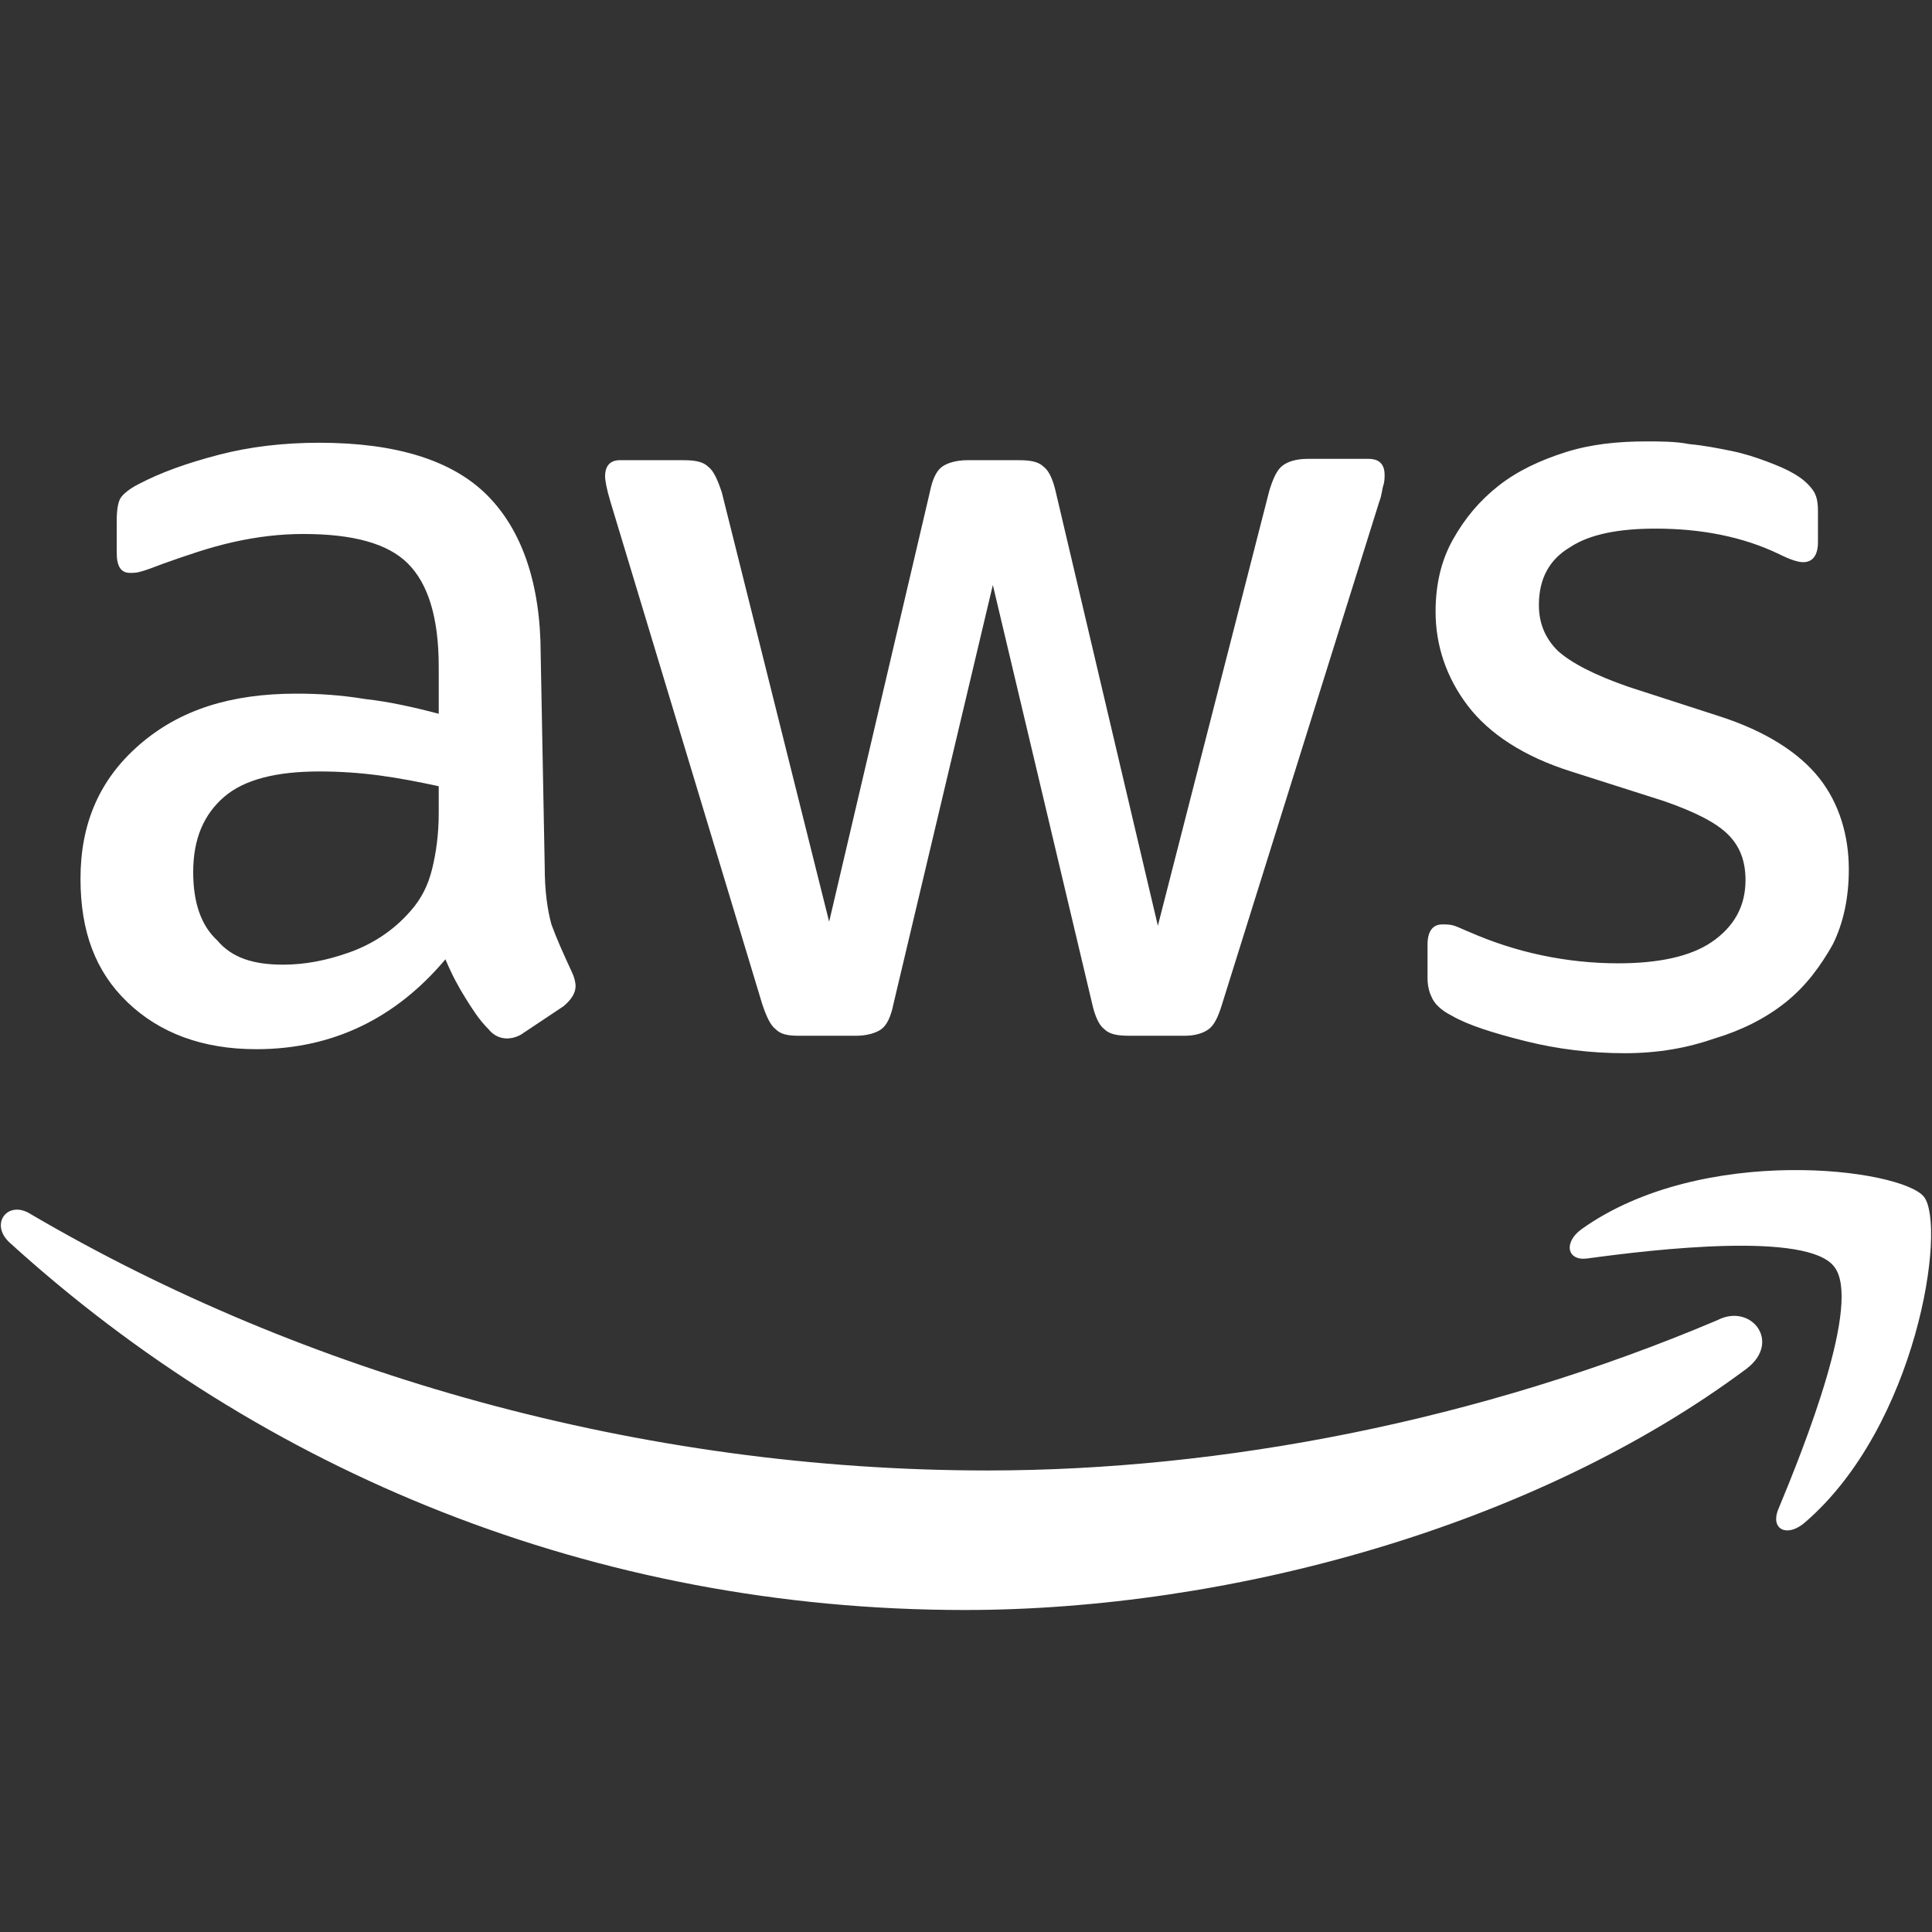 <?xml version="1.0" encoding="utf-8"?>
<!-- Generator: Adobe Illustrator 23.0.1, SVG Export Plug-In . SVG Version: 6.00 Build 0)  -->
<svg version="1.1" id="Camada_1" xmlns="http://www.w3.org/2000/svg" xmlns:xlink="http://www.w3.org/1999/xlink" x="0px" y="0px"
	 viewBox="0 0 144 144" style="enable-background:new 0 0 144 144;" xml:space="preserve">
<rect x="0" y="0" width="144" height="144" fill="#333333" stroke="none"/>
<style type="text/css">
	.st0{fill:#FFFFFF;}
</style>
<path class="st0" d="M40.6,64.6c0,1.8,0.2,3.2,0.5,4.3c0.4,1.1,0.9,2.2,1.5,3.5c0.2,0.4,0.3,0.8,0.3,1.1c0,0.5-0.3,1-0.9,1.5l-3,2
	c-0.4,0.3-0.9,0.4-1.2,0.4c-0.5,0-1-0.2-1.4-0.7c-0.7-0.7-1.2-1.5-1.7-2.3c-0.5-0.8-1-1.7-1.5-2.9c-3.7,4.4-8.4,6.7-14.1,6.7
	c-4,0-7.2-1.2-9.6-3.5S6,69.4,6,65.5c0-4.1,1.4-7.4,4.4-10s6.8-3.8,11.7-3.8c1.6,0,3.3,0.1,5.1,0.4c1.8,0.2,3.6,0.6,5.5,1.1v-3.5
	c0-3.7-0.8-6.2-2.3-7.7c-1.5-1.5-4.1-2.2-7.8-2.2c-1.7,0-3.4,0.2-5.2,0.6c-1.8,0.4-3.5,1-5.2,1.6c-0.8,0.3-1.3,0.5-1.7,0.6
	c-0.3,0.1-0.6,0.1-0.8,0.1c-0.7,0-1-0.5-1-1.5v-2.4c0-0.8,0.1-1.4,0.3-1.7s0.7-0.7,1.3-1c1.7-0.9,3.7-1.6,6-2.2
	c2.3-0.6,4.8-0.9,7.5-0.9c5.7,0,9.9,1.3,12.5,3.9c2.6,2.6,4,6.6,4,11.9L40.6,64.6L40.6,64.6L40.6,64.6z M21.1,71.9
	c1.6,0,3.2-0.3,4.9-0.9c1.7-0.6,3.3-1.6,4.6-3.1c0.8-0.9,1.3-1.9,1.6-3.1c0.3-1.2,0.5-2.6,0.5-4.2v-2c-1.4-0.3-2.9-0.6-4.4-0.8
	c-1.5-0.2-3-0.3-4.5-0.3c-3.2,0-5.6,0.6-7.1,1.9s-2.3,3.1-2.3,5.6c0,2.3,0.6,4,1.8,5.1C17.3,71.4,18.9,71.9,21.1,71.9z M59.6,77.2
	c-0.9,0-1.4-0.1-1.8-0.5c-0.4-0.3-0.7-1-1-1.9L45.5,37.4c-0.3-1-0.4-1.6-0.4-1.9c0-0.8,0.4-1.2,1.1-1.2h4.7c0.9,0,1.5,0.1,1.9,0.5
	c0.4,0.3,0.7,1,1,1.9l8,32l7.5-32c0.2-1,0.5-1.6,0.9-1.9c0.4-0.3,1.1-0.5,1.9-0.5h3.8c0.9,0,1.5,0.1,1.9,0.5c0.4,0.3,0.7,1,0.9,1.9
	L86.3,69l8.3-32.4c0.3-1,0.6-1.6,1-1.9c0.4-0.3,1-0.5,1.9-0.5h4.5c0.8,0,1.2,0.4,1.2,1.2c0,0.2,0,0.5-0.1,0.8s-0.1,0.7-0.3,1.2
	L91.1,74.8c-0.3,1-0.6,1.6-1,1.9s-1,0.5-1.8,0.5h-4.1c-0.9,0-1.5-0.1-1.9-0.5c-0.4-0.3-0.7-1-0.9-1.9l-7.4-31.2l-7.4,31.2
	c-0.2,1-0.5,1.6-0.9,1.9c-0.4,0.3-1.1,0.5-1.9,0.5H59.6z M121.1,78.5c-2.5,0-5-0.3-7.4-0.9c-2.4-0.6-4.3-1.2-5.5-1.9
	c-0.8-0.4-1.3-0.9-1.5-1.4c-0.2-0.4-0.3-0.9-0.3-1.4v-2.5c0-1,0.4-1.5,1.1-1.5c0.3,0,0.6,0,0.9,0.1c0.3,0.1,0.7,0.3,1.2,0.5
	c1.6,0.7,3.4,1.3,5.3,1.7c1.9,0.4,3.8,0.6,5.7,0.6c3,0,5.4-0.5,7-1.6c1.6-1.1,2.5-2.6,2.5-4.6c0-1.4-0.4-2.5-1.3-3.4
	c-0.9-0.9-2.5-1.7-4.8-2.5l-6.9-2.2c-3.5-1.1-6.1-2.8-7.7-4.9c-1.6-2.1-2.4-4.5-2.4-7c0-2,0.4-3.8,1.3-5.4s2-2.9,3.4-4
	c1.4-1.1,3.1-1.9,5-2.5c1.9-0.6,3.9-0.8,6-0.8c1.1,0,2.2,0,3.2,0.2c1.1,0.1,2.1,0.3,3.1,0.5c1,0.2,1.9,0.5,2.7,0.8s1.5,0.6,2,0.9
	c0.7,0.4,1.1,0.8,1.4,1.2c0.3,0.4,0.4,0.9,0.4,1.6v2.3c0,1-0.4,1.5-1.1,1.5c-0.4,0-1-0.2-1.8-0.6c-2.7-1.3-5.8-1.9-9.2-1.9
	c-2.7,0-4.9,0.4-6.4,1.4c-1.5,0.9-2.3,2.3-2.3,4.3c0,1.4,0.5,2.5,1.4,3.4c1,0.9,2.7,1.8,5.3,2.7l6.8,2.2c3.4,1.1,5.9,2.7,7.4,4.6
	s2.2,4.3,2.2,6.8c0,2.1-0.4,4-1.2,5.6c-0.9,1.6-2,3.1-3.5,4.3c-1.5,1.2-3.3,2.1-5.3,2.7C125.8,78.1,123.6,78.5,121.1,78.5z"/>
<path class="st0" d="M130.2,102c-15.8,11.8-38.6,18-58.3,18c-27.6,0-52.4-10.3-71.2-27.4c-1.5-1.4-0.1-3.2,1.6-2.1
	c20.3,11.9,45.4,19.1,71.3,19.1c17.5,0,36.7-3.7,54.4-11.2C130.5,97.1,132.8,100,130.2,102z M136.7,94.4c-2-2.6-13.3-1.3-18.4-0.6
	c-1.5,0.2-1.8-1.2-0.4-2.2c9-6.4,23.8-4.5,25.5-2.4c1.7,2.2-0.5,17.1-8.9,24.3c-1.3,1.1-2.5,0.5-2-0.9
	C134.5,107.8,138.8,97,136.7,94.4z"/>
</svg>

